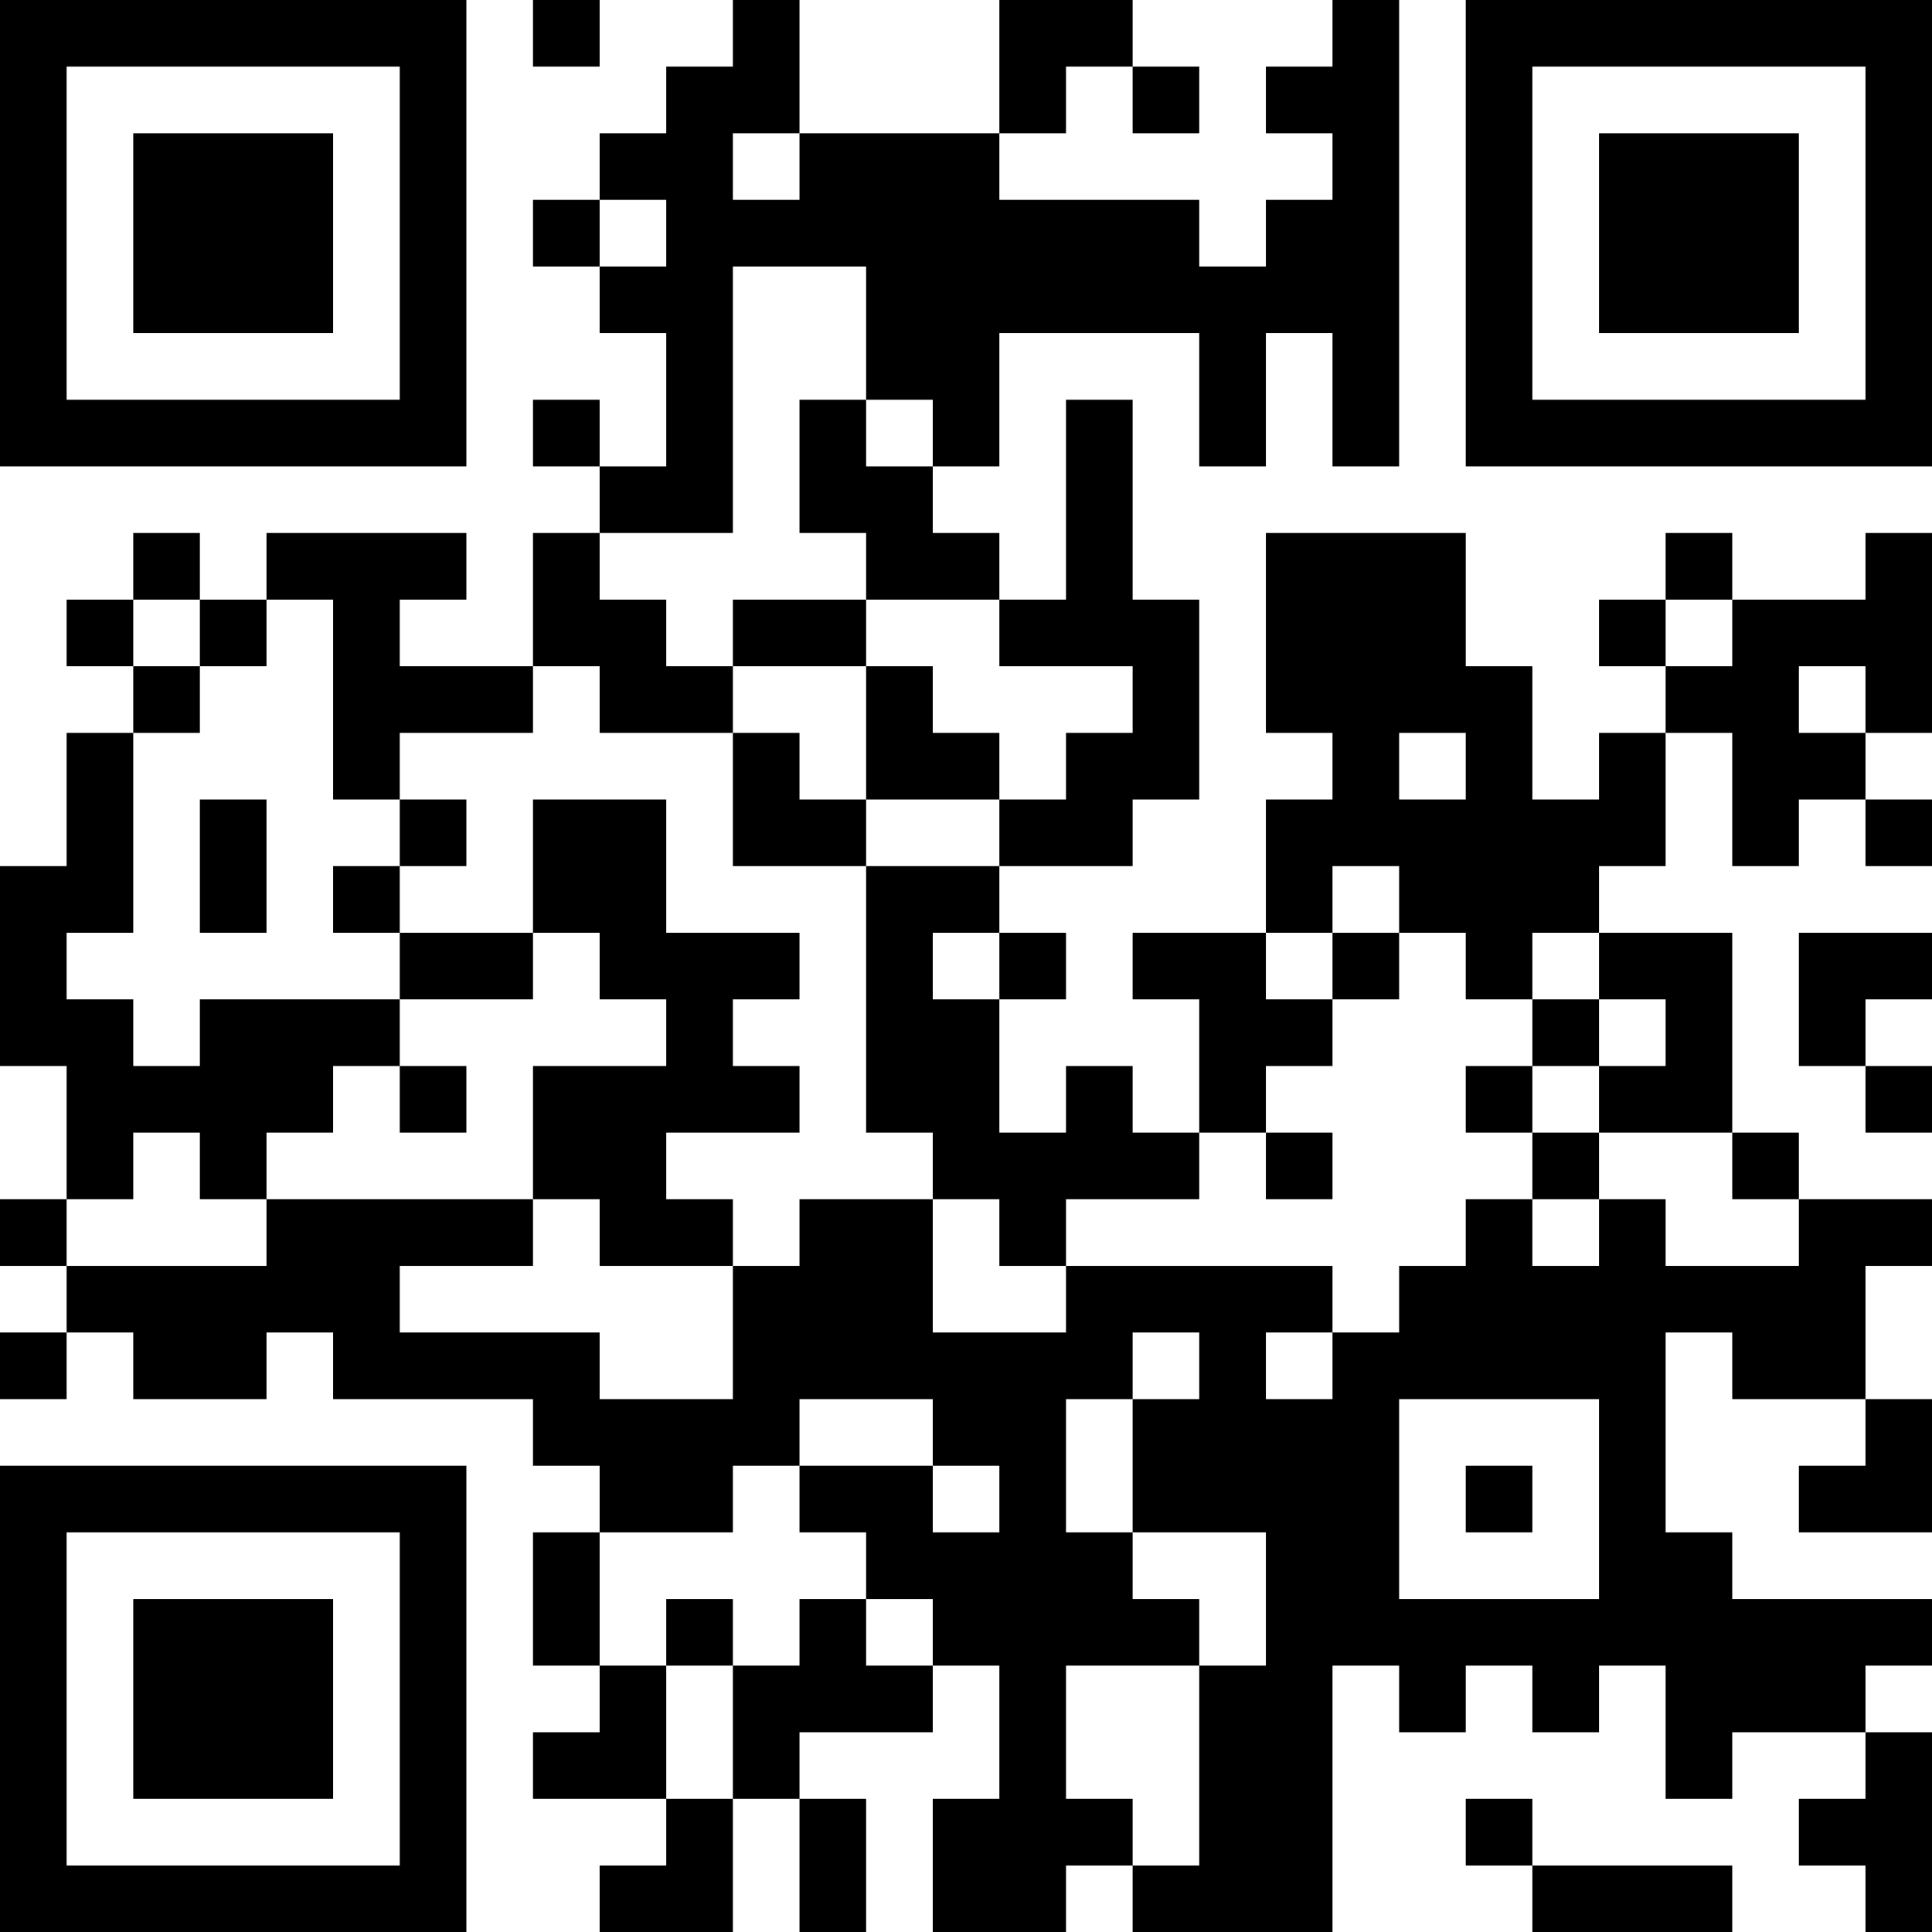 <?xml version="1.0" encoding="UTF-8"?>
<svg xmlns="http://www.w3.org/2000/svg" version="1.1" width="200" height="200" viewBox="0 0 200 200"><rect x="0" y="0" width="200" height="200" fill="#ffffff"/><g transform="scale(6.897)"><g transform="translate(0,0)"><path fill-rule="evenodd" d="M8 0L8 1L9 1L9 0ZM11 0L11 1L10 1L10 2L9 2L9 3L8 3L8 4L9 4L9 5L10 5L10 7L9 7L9 6L8 6L8 7L9 7L9 8L8 8L8 10L6 10L6 9L7 9L7 8L4 8L4 9L3 9L3 8L2 8L2 9L1 9L1 10L2 10L2 11L1 11L1 13L0 13L0 16L1 16L1 18L0 18L0 19L1 19L1 20L0 20L0 21L1 21L1 20L2 20L2 21L4 21L4 20L5 20L5 21L8 21L8 22L9 22L9 23L8 23L8 25L9 25L9 26L8 26L8 27L10 27L10 28L9 28L9 29L11 29L11 27L12 27L12 29L13 29L13 27L12 27L12 26L14 26L14 25L15 25L15 27L14 27L14 29L16 29L16 28L17 28L17 29L20 29L20 25L21 25L21 26L22 26L22 25L23 25L23 26L24 26L24 25L25 25L25 27L26 27L26 26L28 26L28 27L27 27L27 28L28 28L28 29L29 29L29 26L28 26L28 25L29 25L29 24L26 24L26 23L25 23L25 20L26 20L26 21L28 21L28 22L27 22L27 23L29 23L29 21L28 21L28 19L29 19L29 18L27 18L27 17L26 17L26 14L24 14L24 13L25 13L25 11L26 11L26 13L27 13L27 12L28 12L28 13L29 13L29 12L28 12L28 11L29 11L29 8L28 8L28 9L26 9L26 8L25 8L25 9L24 9L24 10L25 10L25 11L24 11L24 12L23 12L23 10L22 10L22 8L19 8L19 11L20 11L20 12L19 12L19 14L17 14L17 15L18 15L18 17L17 17L17 16L16 16L16 17L15 17L15 15L16 15L16 14L15 14L15 13L17 13L17 12L18 12L18 9L17 9L17 6L16 6L16 9L15 9L15 8L14 8L14 7L15 7L15 5L18 5L18 7L19 7L19 5L20 5L20 7L21 7L21 0L20 0L20 1L19 1L19 2L20 2L20 3L19 3L19 4L18 4L18 3L15 3L15 2L16 2L16 1L17 1L17 2L18 2L18 1L17 1L17 0L15 0L15 2L12 2L12 0ZM11 2L11 3L12 3L12 2ZM9 3L9 4L10 4L10 3ZM11 4L11 8L9 8L9 9L10 9L10 10L11 10L11 11L9 11L9 10L8 10L8 11L6 11L6 12L5 12L5 9L4 9L4 10L3 10L3 9L2 9L2 10L3 10L3 11L2 11L2 14L1 14L1 15L2 15L2 16L3 16L3 15L6 15L6 16L5 16L5 17L4 17L4 18L3 18L3 17L2 17L2 18L1 18L1 19L4 19L4 18L8 18L8 19L6 19L6 20L9 20L9 21L11 21L11 19L12 19L12 18L14 18L14 20L16 20L16 19L20 19L20 20L19 20L19 21L20 21L20 20L21 20L21 19L22 19L22 18L23 18L23 19L24 19L24 18L25 18L25 19L27 19L27 18L26 18L26 17L24 17L24 16L25 16L25 15L24 15L24 14L23 14L23 15L22 15L22 14L21 14L21 13L20 13L20 14L19 14L19 15L20 15L20 16L19 16L19 17L18 17L18 18L16 18L16 19L15 19L15 18L14 18L14 17L13 17L13 13L15 13L15 12L16 12L16 11L17 11L17 10L15 10L15 9L13 9L13 8L12 8L12 6L13 6L13 7L14 7L14 6L13 6L13 4ZM11 9L11 10L13 10L13 12L12 12L12 11L11 11L11 13L13 13L13 12L15 12L15 11L14 11L14 10L13 10L13 9ZM25 9L25 10L26 10L26 9ZM27 10L27 11L28 11L28 10ZM21 11L21 12L22 12L22 11ZM3 12L3 14L4 14L4 12ZM6 12L6 13L5 13L5 14L6 14L6 15L8 15L8 14L9 14L9 15L10 15L10 16L8 16L8 18L9 18L9 19L11 19L11 18L10 18L10 17L12 17L12 16L11 16L11 15L12 15L12 14L10 14L10 12L8 12L8 14L6 14L6 13L7 13L7 12ZM14 14L14 15L15 15L15 14ZM20 14L20 15L21 15L21 14ZM27 14L27 16L28 16L28 17L29 17L29 16L28 16L28 15L29 15L29 14ZM23 15L23 16L22 16L22 17L23 17L23 18L24 18L24 17L23 17L23 16L24 16L24 15ZM6 16L6 17L7 17L7 16ZM19 17L19 18L20 18L20 17ZM17 20L17 21L16 21L16 23L17 23L17 24L18 24L18 25L16 25L16 27L17 27L17 28L18 28L18 25L19 25L19 23L17 23L17 21L18 21L18 20ZM12 21L12 22L11 22L11 23L9 23L9 25L10 25L10 27L11 27L11 25L12 25L12 24L13 24L13 25L14 25L14 24L13 24L13 23L12 23L12 22L14 22L14 23L15 23L15 22L14 22L14 21ZM21 21L21 24L24 24L24 21ZM22 22L22 23L23 23L23 22ZM10 24L10 25L11 25L11 24ZM22 27L22 28L23 28L23 29L26 29L26 28L23 28L23 27ZM0 0L0 7L7 7L7 0ZM1 1L1 6L6 6L6 1ZM2 2L2 5L5 5L5 2ZM22 0L22 7L29 7L29 0ZM23 1L23 6L28 6L28 1ZM24 2L24 5L27 5L27 2ZM0 22L0 29L7 29L7 22ZM1 23L1 28L6 28L6 23ZM2 24L2 27L5 27L5 24Z" fill="#000000"/></g></g></svg>
